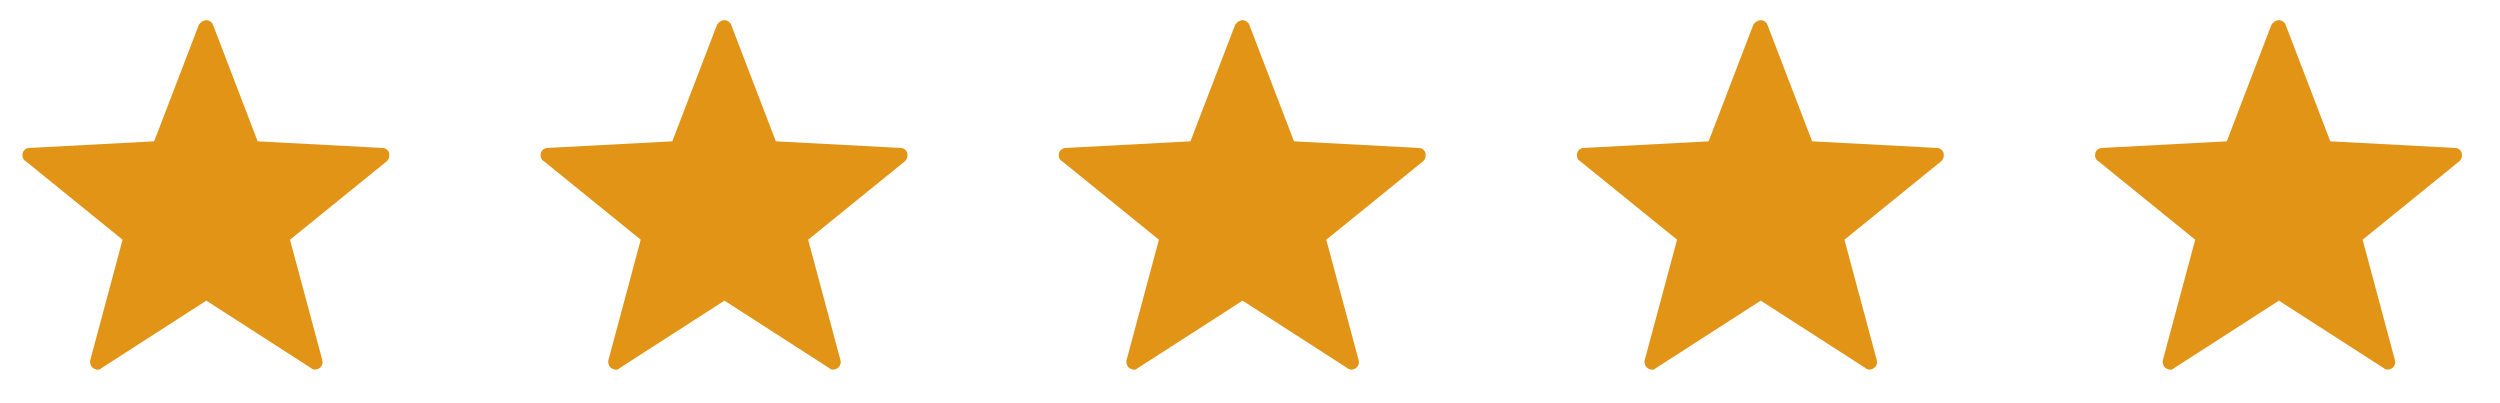<svg width="62" height="10" viewBox="0 0 62 10" fill="none" xmlns="http://www.w3.org/2000/svg">
<path d="M2.421 9.168C2.384 9.168 2.348 9.15 2.311 9.132C2.257 9.095 2.22 9.004 2.239 8.931L3.04 5.945L0.636 3.996C0.563 3.96 0.545 3.869 0.563 3.796C0.581 3.723 0.654 3.669 0.727 3.669L3.823 3.505L4.934 0.609C4.97 0.555 5.043 0.5 5.116 0.5C5.189 0.5 5.261 0.555 5.28 0.609L6.39 3.505L9.486 3.669C9.559 3.669 9.632 3.723 9.65 3.796C9.668 3.869 9.65 3.942 9.595 3.996L7.192 5.945L7.993 8.931C8.011 9.004 7.993 9.077 7.92 9.132C7.865 9.168 7.774 9.186 7.72 9.132L5.116 7.456L2.512 9.132C2.475 9.168 2.457 9.168 2.421 9.168Z" fill="#E29417"/>
<path d="M15.271 9.168C15.234 9.168 15.198 9.15 15.162 9.132C15.107 9.095 15.07 9.004 15.089 8.931L15.89 5.945L13.486 3.996C13.413 3.96 13.395 3.869 13.413 3.796C13.431 3.723 13.504 3.669 13.577 3.669L16.673 3.505L17.784 0.609C17.82 0.555 17.893 0.5 17.966 0.5C18.039 0.5 18.111 0.555 18.13 0.609L19.241 3.505L22.336 3.669C22.409 3.669 22.482 3.723 22.5 3.796C22.518 3.869 22.5 3.942 22.446 3.996L20.042 5.945L20.843 8.931C20.861 9.004 20.843 9.077 20.77 9.132C20.716 9.168 20.625 9.186 20.57 9.132L17.966 7.456L15.362 9.132C15.325 9.168 15.307 9.168 15.271 9.168Z" fill="#E29417"/>
<path d="M28.121 9.168C28.085 9.168 28.049 9.15 28.012 9.132C27.957 9.095 27.921 9.004 27.939 8.931L28.741 5.945L26.337 3.996C26.264 3.96 26.246 3.869 26.264 3.796C26.282 3.723 26.355 3.669 26.428 3.669L29.523 3.505L30.634 0.609C30.671 0.555 30.744 0.5 30.816 0.5C30.889 0.5 30.962 0.555 30.98 0.609L32.091 3.505L35.187 3.669C35.26 3.669 35.333 3.723 35.351 3.796C35.369 3.869 35.351 3.942 35.296 3.996L32.892 5.945L33.694 8.931C33.712 9.004 33.694 9.077 33.621 9.132C33.566 9.168 33.475 9.186 33.42 9.132L30.816 7.456L28.212 9.132C28.176 9.168 28.158 9.168 28.121 9.168Z" fill="#E29417"/>
<path d="M40.971 9.168C40.935 9.168 40.899 9.15 40.862 9.132C40.807 9.095 40.771 9.004 40.789 8.931L41.591 5.945L39.187 3.996C39.114 3.96 39.096 3.869 39.114 3.796C39.132 3.723 39.205 3.669 39.278 3.669L42.374 3.505L43.484 0.609C43.521 0.555 43.594 0.5 43.666 0.5C43.739 0.5 43.812 0.555 43.83 0.609L44.941 3.505L48.037 3.669C48.11 3.669 48.183 3.723 48.201 3.796C48.219 3.869 48.201 3.942 48.146 3.996L45.742 5.945L46.544 8.931C46.562 9.004 46.544 9.077 46.471 9.132C46.416 9.168 46.325 9.186 46.271 9.132L43.666 7.456L41.062 9.132C41.026 9.168 41.008 9.168 40.971 9.168Z" fill="#E29417"/>
<path d="M53.822 9.168C53.785 9.168 53.749 9.15 53.712 9.132C53.658 9.095 53.621 9.004 53.639 8.931L54.441 5.945L52.037 3.996C51.964 3.96 51.946 3.869 51.964 3.796C51.982 3.723 52.055 3.669 52.128 3.669L55.224 3.505L56.334 0.609C56.371 0.555 56.444 0.5 56.517 0.5C56.59 0.5 56.662 0.555 56.681 0.609L57.791 3.505L60.887 3.669C60.96 3.669 61.033 3.723 61.051 3.796C61.069 3.869 61.051 3.942 60.996 3.996L58.593 5.945L59.394 8.931C59.412 9.004 59.394 9.077 59.321 9.132C59.266 9.168 59.175 9.186 59.121 9.132L56.517 7.456L53.913 9.132C53.876 9.168 53.858 9.168 53.822 9.168Z" fill="#E29417"/>
</svg>
